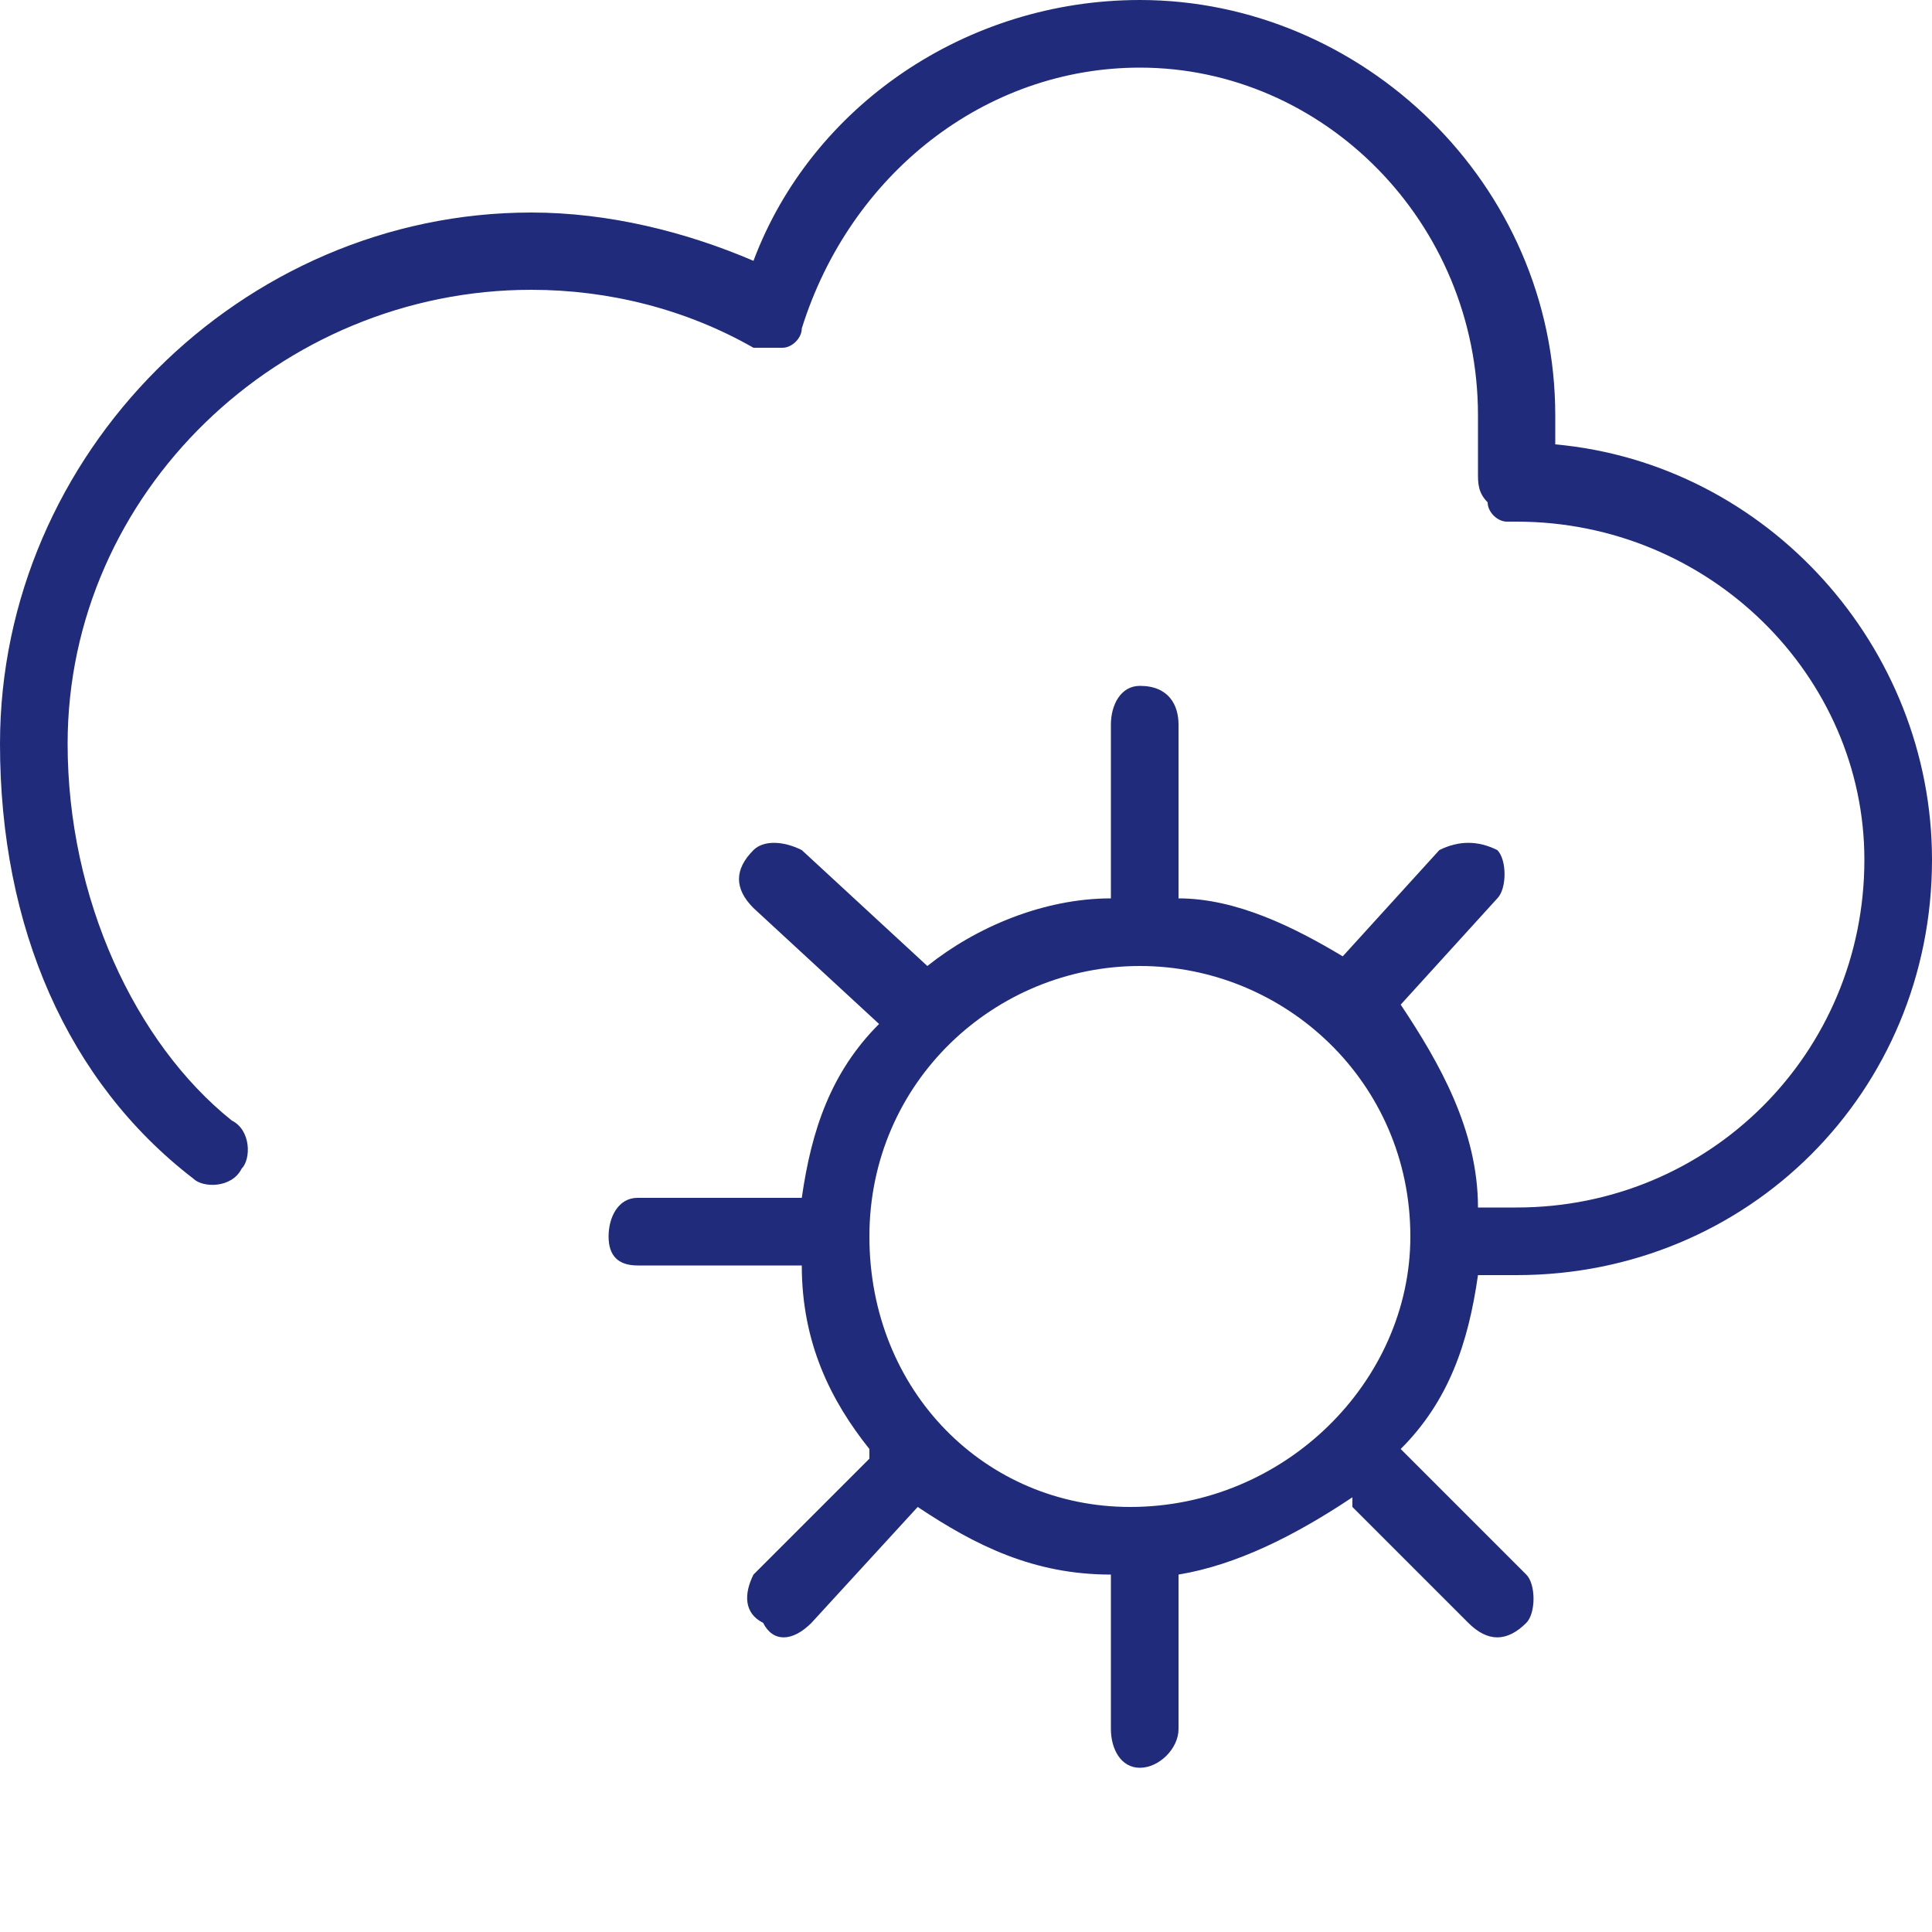 <?xml version="1.0" encoding="UTF-8"?>
<!DOCTYPE svg PUBLIC "-//W3C//DTD SVG 1.1//EN" "http://www.w3.org/Graphics/SVG/1.1/DTD/svg11.dtd">
<!-- Creator: CorelDRAW X7 -->
<svg xmlns="http://www.w3.org/2000/svg" xml:space="preserve" width="200px" height="200px" version="1.1" style="shape-rendering:geometricPrecision; text-rendering:geometricPrecision; image-rendering:optimizeQuality; fill-rule:evenodd; clip-rule:evenodd"
viewBox="0 0 200 200"
 xmlns:xlink="http://www.w3.org/1999/xlink">
 <defs>
  <style type="text/css">
   <![CDATA[
    .fil0 {fill:#202c7b}
   ]]>
  </style>
 </defs>
 <g id="Layer_x0020_2">
  <path class="fil0" d="M118 183c-2,0 -3,-2 -3,-4l0 -16c-8,0 -14,-3 -20,-7l-11 12c-2,2 -4,2 -5,0 -2,-1 -2,-3 -1,-5l12 -12c0,-1 0,-1 0,-1 -4,-5 -7,-11 -7,-19l-17 0c-2,0 -3,-1 -3,-3 0,-2 1,-4 3,-4l17 0c1,-7 3,-13 8,-18l-13 -12c-2,-2 -2,-4 0,-6 1,-1 3,-1 5,0l13 12c5,-4 12,-7 19,-7 0,0 0,-1 0,-1l0 -17c0,-2 1,-4 3,-4 3,0 4,2 4,4l0 17c0,1 0,1 0,1 6,0 12,3 17,6l10 -11c2,-1 4,-1 6,0 1,1 1,4 0,5l-10 11c4,6 8,13 8,21 0,0 0,0 0,0l4 0c20,0 36,-16 36,-36 0,-19 -16,-35 -36,-35l-1 0c-1,0 -2,-1 -2,-2 -1,-1 -1,-2 -1,-3 0,-2 0,-4 0,-6 0,-20 -16,-36 -35,-36 -16,0 -30,11 -35,27 0,1 -1,2 -2,2 -1,0 -2,0 -3,0 -7,-4 -15,-6 -23,-6 -26,0 -48,21 -48,47 0,16 7,31 17,39 2,1 2,4 1,5 -1,2 -4,2 -5,1 -13,-10 -20,-26 -20,-45 0,-30 25,-55 55,-55 8,0 16,2 23,5 6,-16 22,-27 40,-27 23,0 43,19 43,43 0,1 0,2 0,3 22,2 39,21 39,43 0,24 -19,43 -43,43l-4 0c0,0 0,0 0,0 -1,7 -3,13 -8,18 0,0 0,0 0,0l13 13c1,1 1,4 0,5 -2,2 -4,2 -6,0l-12 -12c0,-1 0,-1 0,-1 -6,4 -12,7 -18,8l0 16c0,2 -2,4 -4,4zm0 -83c-15,0 -28,12 -28,28 0,16 12,28 27,28 16,0 29,-13 29,-28 0,-16 -13,-28 -28,-28z"/>
 </g>
</svg>

